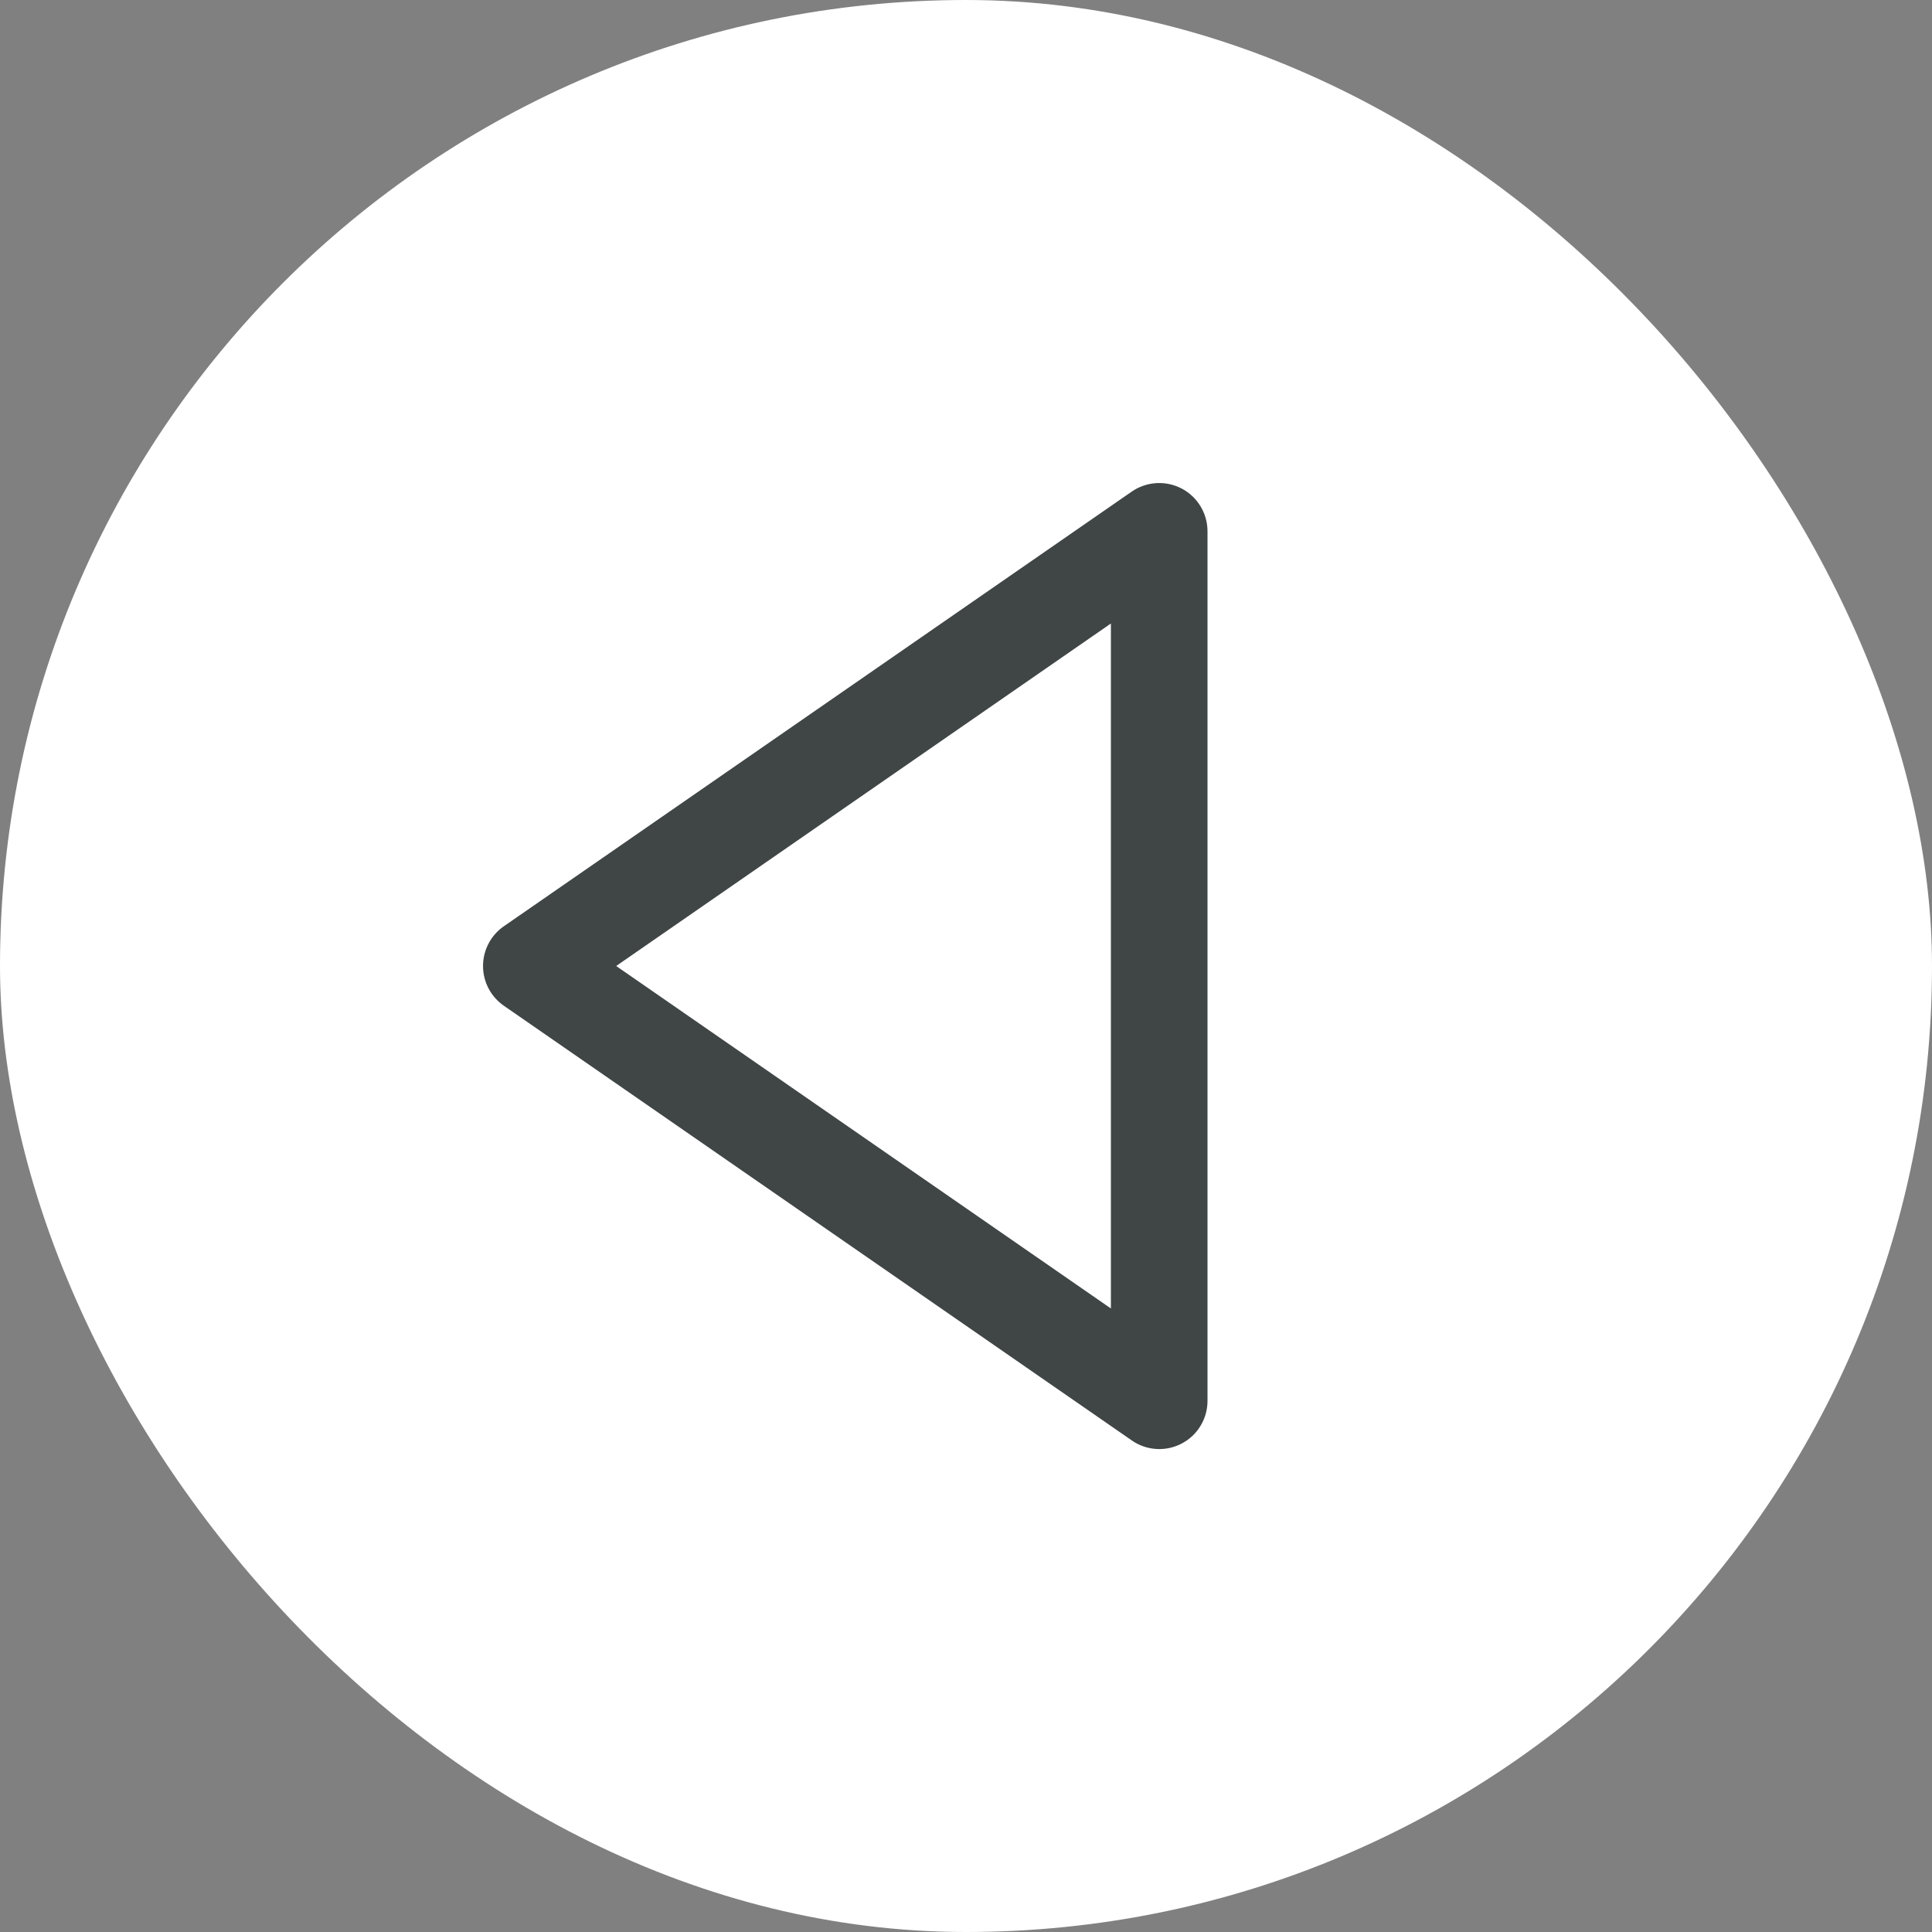 <svg width="60" height="60" viewBox="0 0 60 60" fill="none" xmlns="http://www.w3.org/2000/svg">
<rect x="0" y="0" width="60" height="60" fill="#808080" stroke="none"/>
<rect x="60" y="60" width="60" height="60" rx="30" transform="rotate(-180 60 60)" fill="white"/>
<path d="M36.696 15.171C36.453 15.045 36.181 14.987 35.908 15.004C35.635 15.021 35.372 15.112 35.147 15.267L15.646 28.767C15.447 28.905 15.284 29.089 15.172 29.304C15.059 29.519 15.001 29.758 15.001 30C15.001 30.242 15.059 30.481 15.172 30.696C15.284 30.911 15.447 31.095 15.646 31.233L35.147 44.733C35.371 44.89 35.635 44.982 35.908 44.999C36.182 45.017 36.455 44.958 36.698 44.831C36.941 44.704 37.144 44.513 37.285 44.278C37.427 44.043 37.501 43.774 37.5 43.5V16.5C37.5 16.226 37.425 15.958 37.283 15.723C37.142 15.489 36.938 15.298 36.696 15.171ZM34.5 40.636L19.136 30L34.5 19.363V40.636Z" fill="#404545"/>
</svg>
